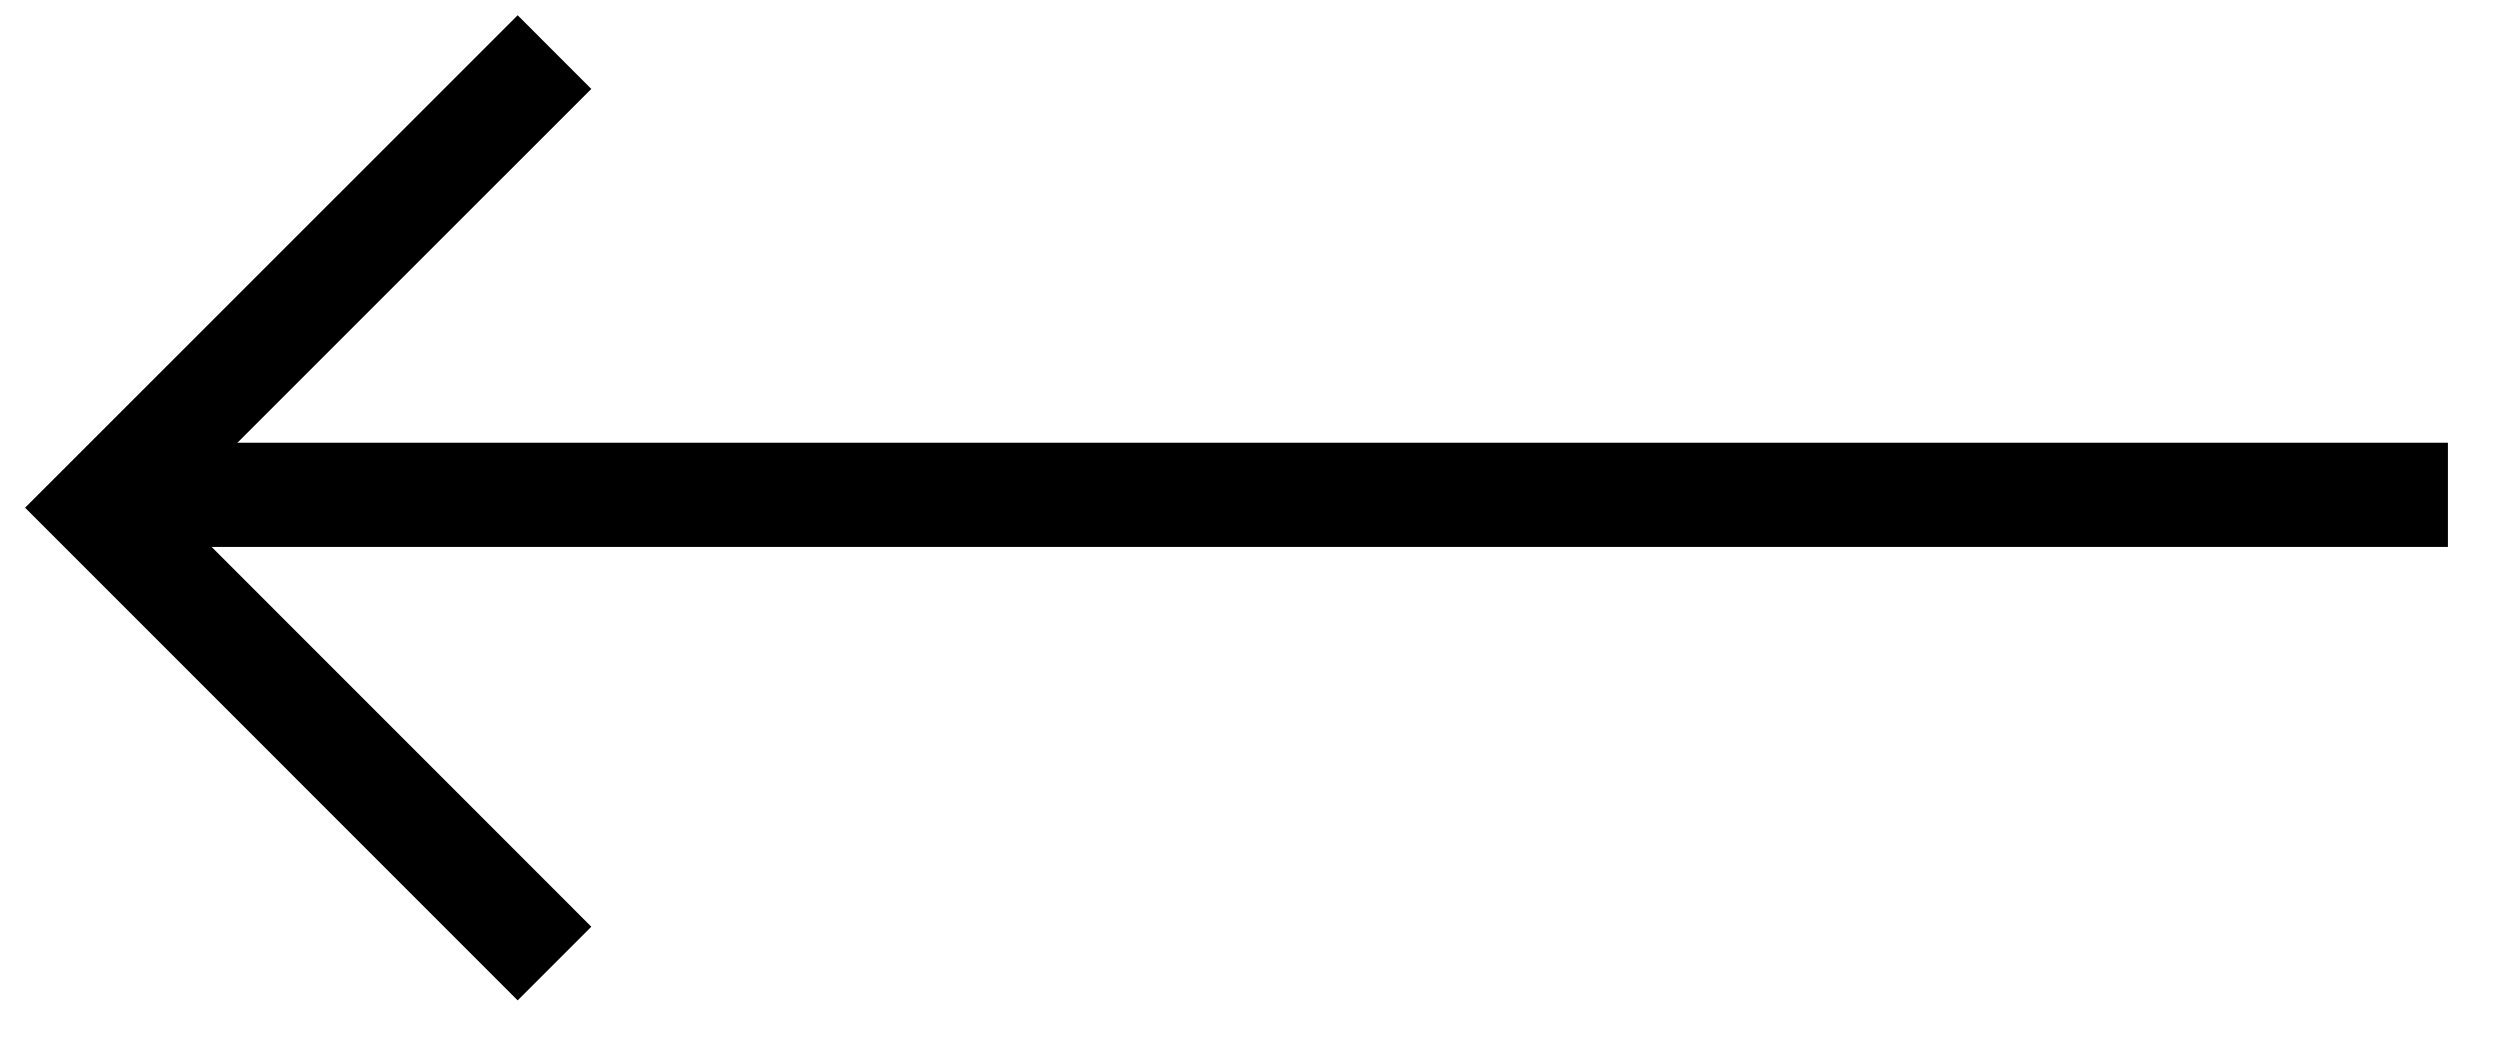 <svg xmlns="http://www.w3.org/2000/svg" width="48" height="20" viewBox="0 0 48 20">
    <defs>
        <style>.a{fill:rgba(255,0,0,0);}.b{fill:none;stroke:#000;stroke-width:2px;}</style>
    </defs>
    <g transform="translate(1498 14560.582) rotate(180)">
        <rect class="a" width="48" height="20" transform="translate(1450 14540.581)" />
        <line class="b" x2="44" transform="translate(1451 14551.081)" />
        <path class="b" d="M1658.573,18177.992l8.75,8.752-8.75,8.748" transform="translate(-171.219 -3635.91)" />
    </g>
</svg>